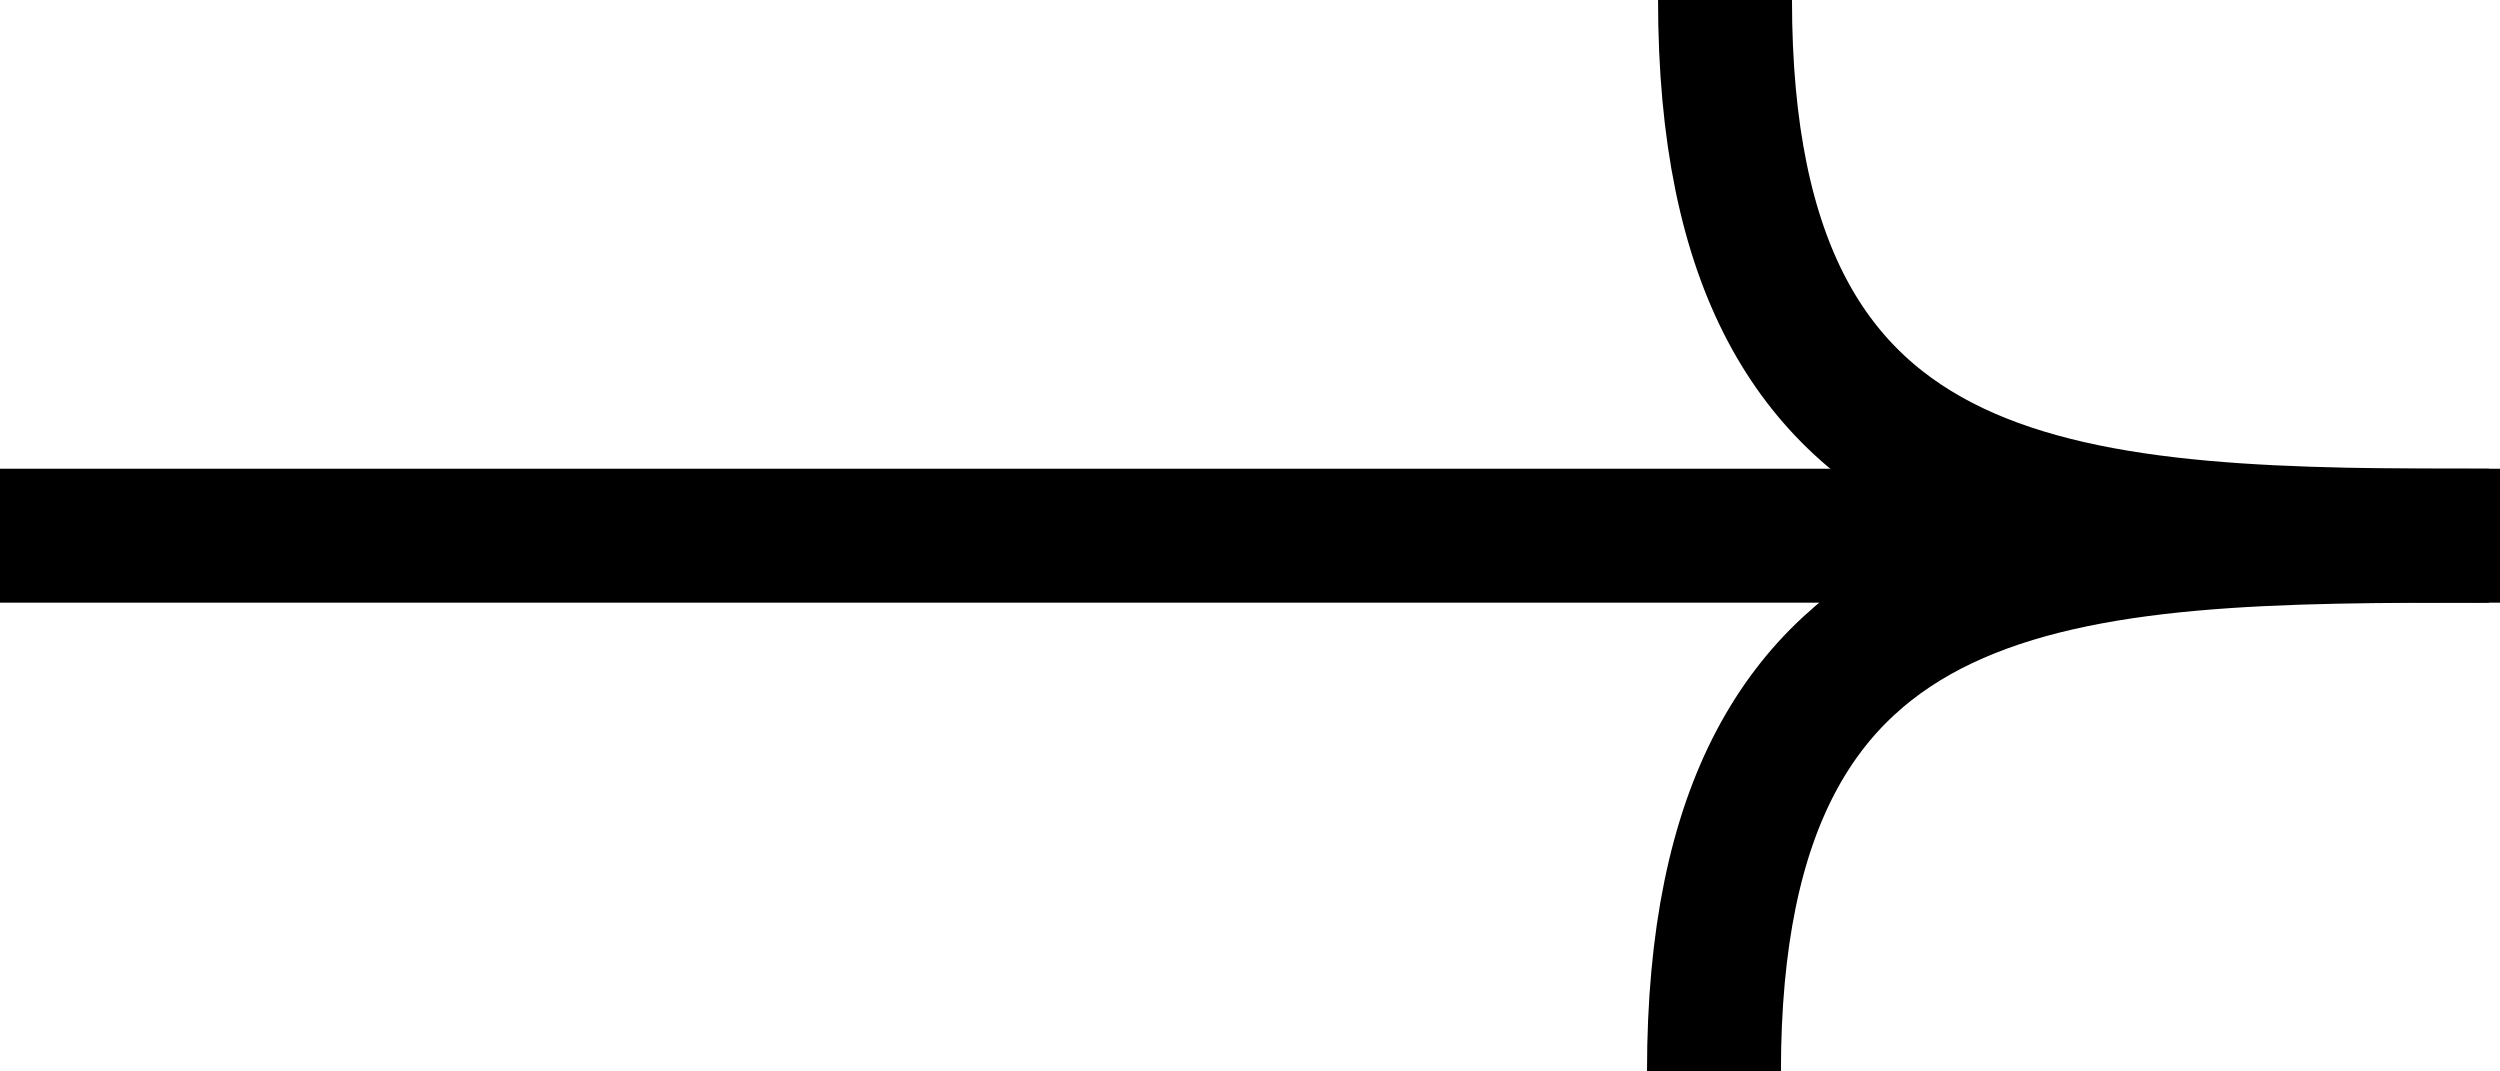 <svg width="112" height="48" viewBox="0 0 112 48" fill="none" xmlns="http://www.w3.org/2000/svg">
<path d="M0 24L111.505 24C92.623 24 76.786 24 76.786 48" stroke="black" stroke-width="6"/>
<path d="M112 24C93.118 24 77.281 24 77.281 0" stroke="black" stroke-width="6"/>
</svg>
